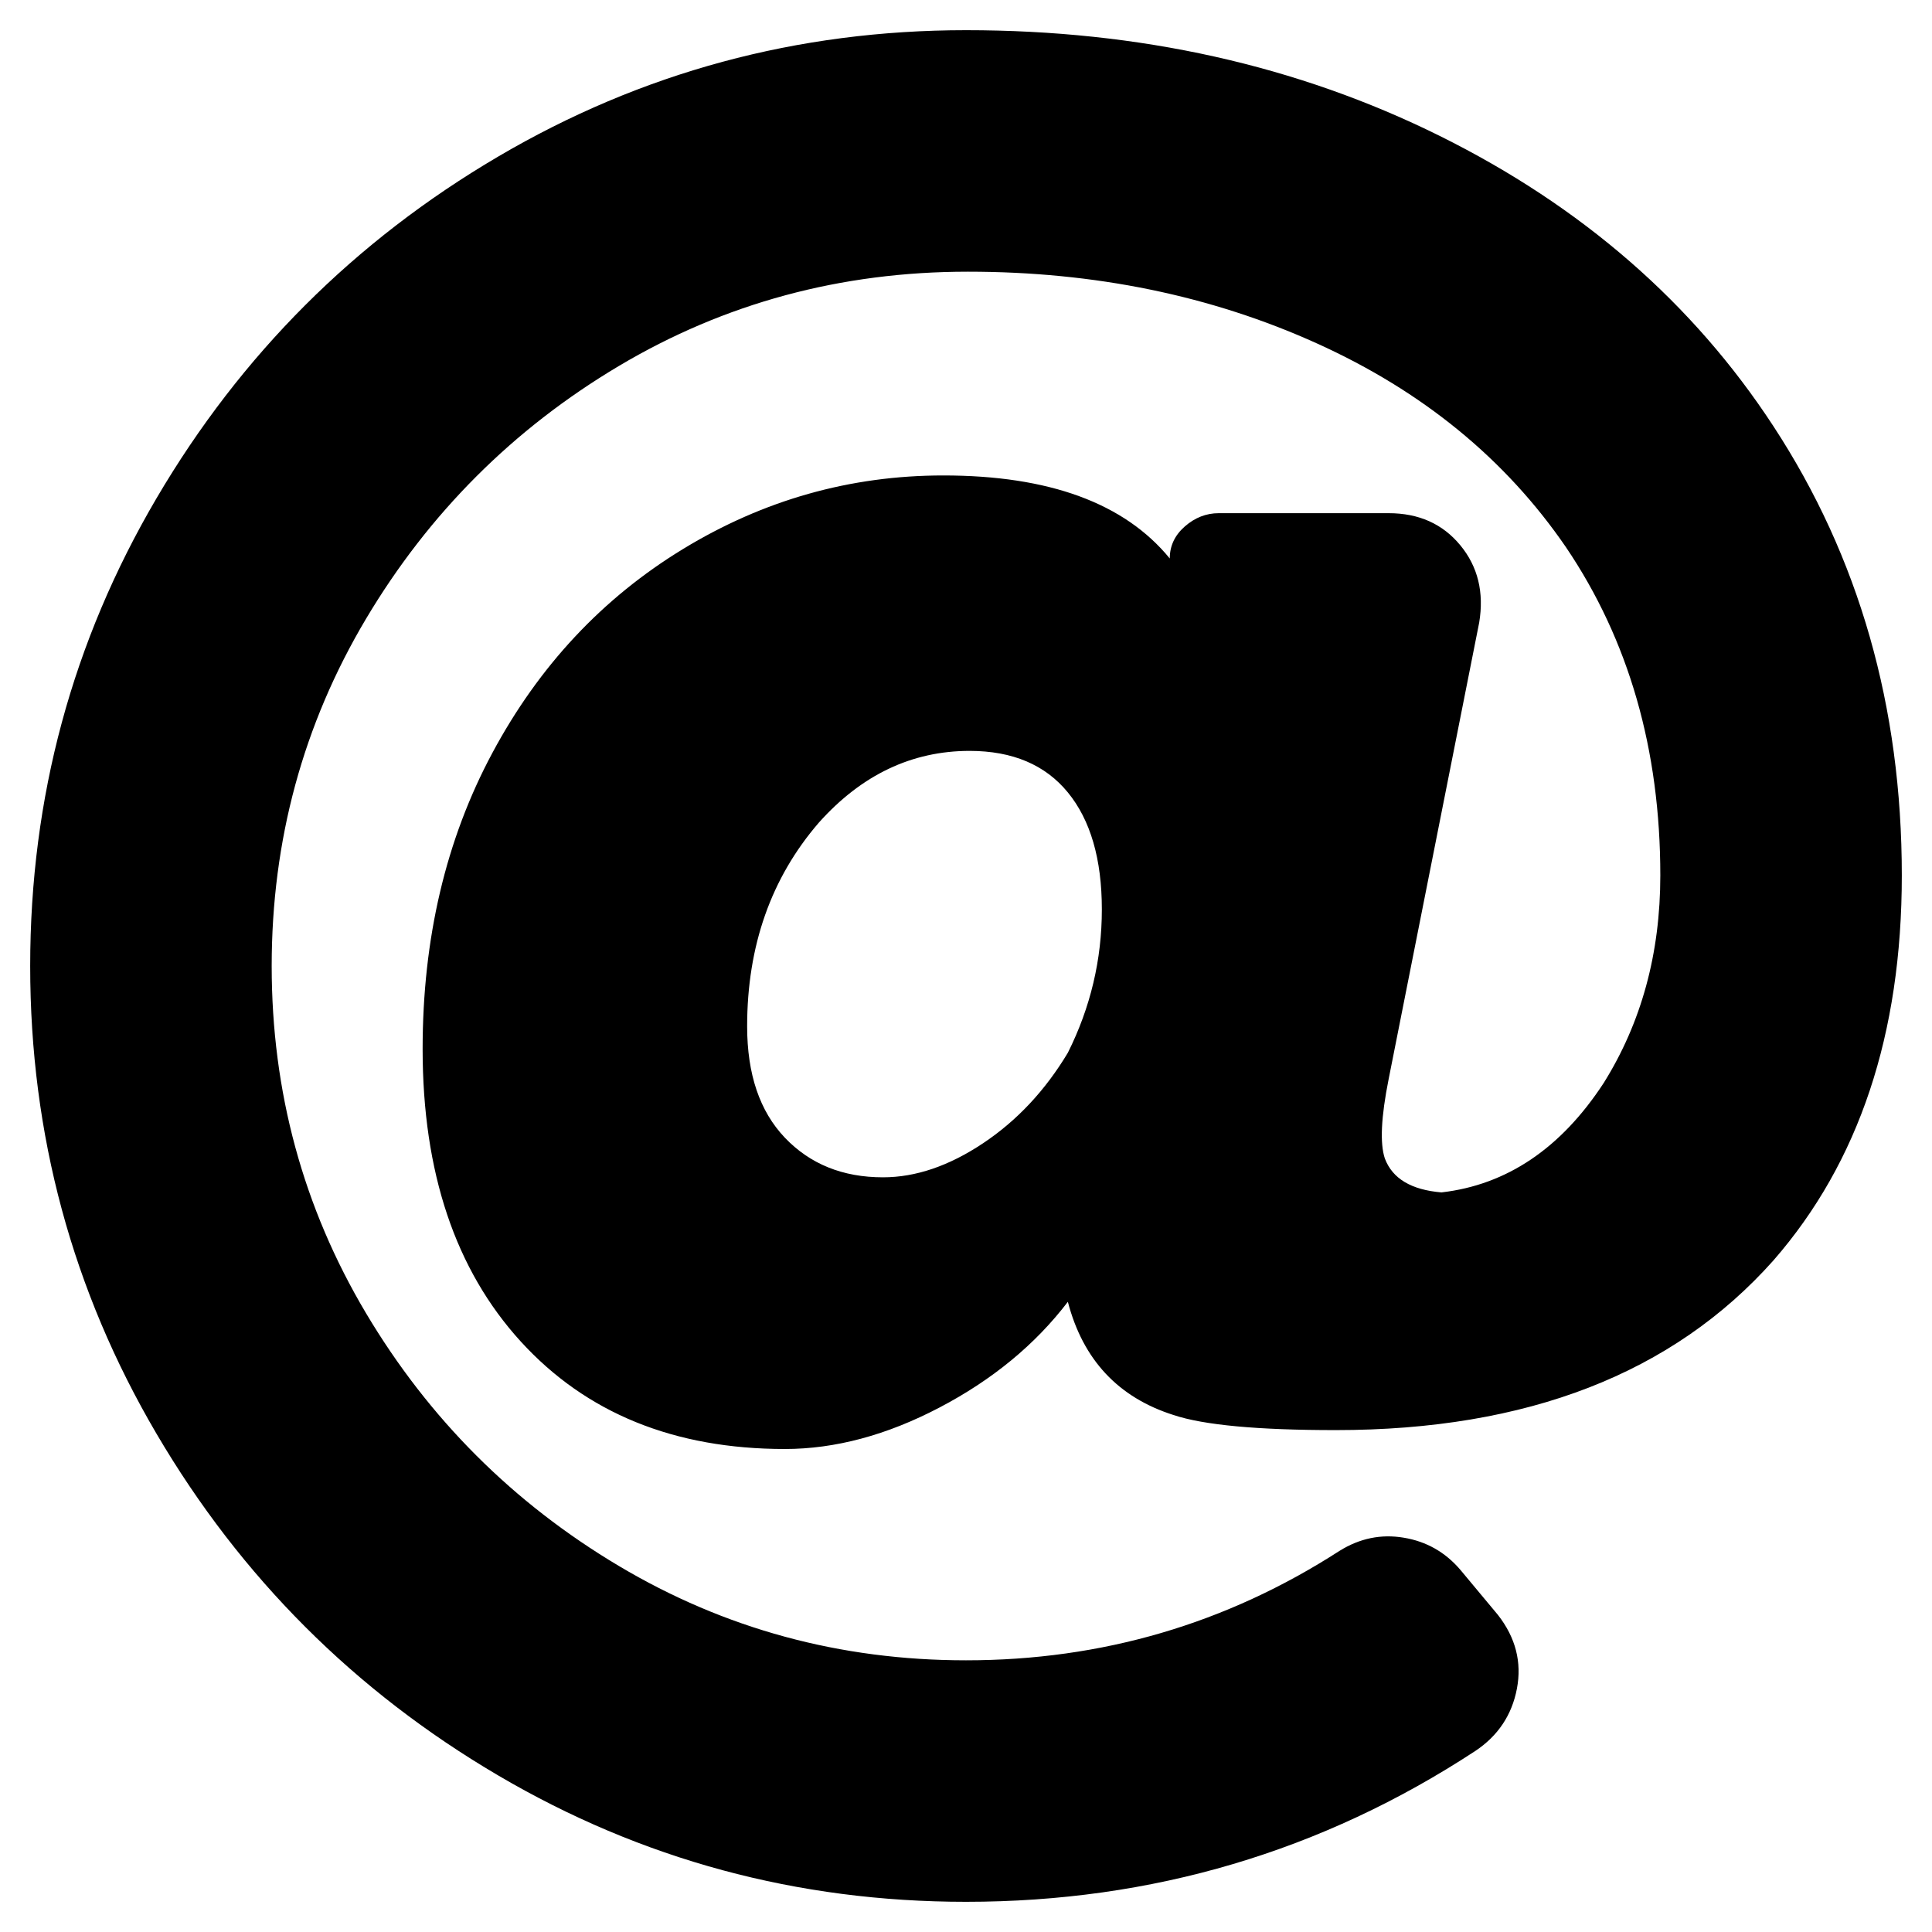 <!-- Generated by IcoMoon.io -->
<svg version="1.1" xmlns="http://www.w3.org/2000/svg" width="32" height="32" viewBox="0 0 32 32">
<title>at</title>
<path d="M16 0.5c-2.792 0-5.375 0.698-7.75 2.094s-4.26 3.281-5.656 5.656c-1.396 2.375-2.094 4.958-2.094 7.75s0.698 5.375 2.094 7.75c1.396 2.375 3.281 4.26 5.656 5.656s4.958 2.094 7.75 2.094c3.083 0 5.896-0.833 8.438-2.5 0.374-0.25 0.604-0.594 0.687-1.031 0.083-0.438-0.021-0.844-0.313-1.219l-0.625-0.75c-0.25-0.292-0.562-0.469-0.937-0.531-0.375-0.063-0.729 0.010-1.063 0.218-1.875 1.209-3.937 1.813-6.187 1.813-2.083 0-4-0.521-5.75-1.563s-3.146-2.437-4.188-4.187c-1.041-1.75-1.562-3.667-1.562-5.75s0.521-4 1.562-5.75c1.042-1.75 2.438-3.146 4.188-4.188 1.75-1.041 3.677-1.562 5.781-1.562s4.031 0.396 5.781 1.188c1.75 0.791 3.125 1.916 4.125 3.375 1.042 1.541 1.563 3.354 1.563 5.437 0 1.292-0.313 2.438-0.938 3.438-0.708 1.083-1.604 1.687-2.687 1.812-0.5-0.042-0.813-0.229-0.938-0.563-0.083-0.25-0.062-0.687 0.063-1.312l1.5-7.563c0.083-0.5-0.021-0.927-0.313-1.281s-0.687-0.531-1.187-0.531h-2.813c-0.208 0-0.395 0.073-0.562 0.219s-0.25 0.323-0.25 0.531c-0.75-0.917-2-1.375-3.75-1.375-1.542 0-2.979 0.406-4.313 1.219s-2.385 1.937-3.156 3.375c-0.771 1.437-1.156 3.073-1.156 4.906 0 2.042 0.542 3.656 1.625 4.844 1.083 1.187 2.542 1.781 4.375 1.781 0.833 0 1.688-0.229 2.563-0.688 0.874-0.458 1.583-1.041 2.124-1.75 0.25 0.959 0.834 1.584 1.75 1.875 0.5 0.167 1.396 0.25 2.688 0.25 3.167 0 5.583-0.937 7.25-2.812 1.417-1.625 2.125-3.75 2.125-6.375 0-2.792-0.708-5.271-2.125-7.438-1.333-2.041-3.177-3.645-5.531-4.812s-4.969-1.75-7.844-1.75zM14.625 19.5c-0.667 0-1.208-0.219-1.625-0.656-0.417-0.438-0.625-1.052-0.625-1.844 0-1.333 0.396-2.458 1.188-3.375 0.708-0.792 1.541-1.188 2.499-1.188 0.709 0.001 1.25 0.23 1.625 0.688s0.563 1.104 0.563 1.938c0 0.833-0.188 1.624-0.563 2.374-0.375 0.625-0.843 1.125-1.406 1.5s-1.114 0.563-1.656 0.563z"></path>
</svg>
